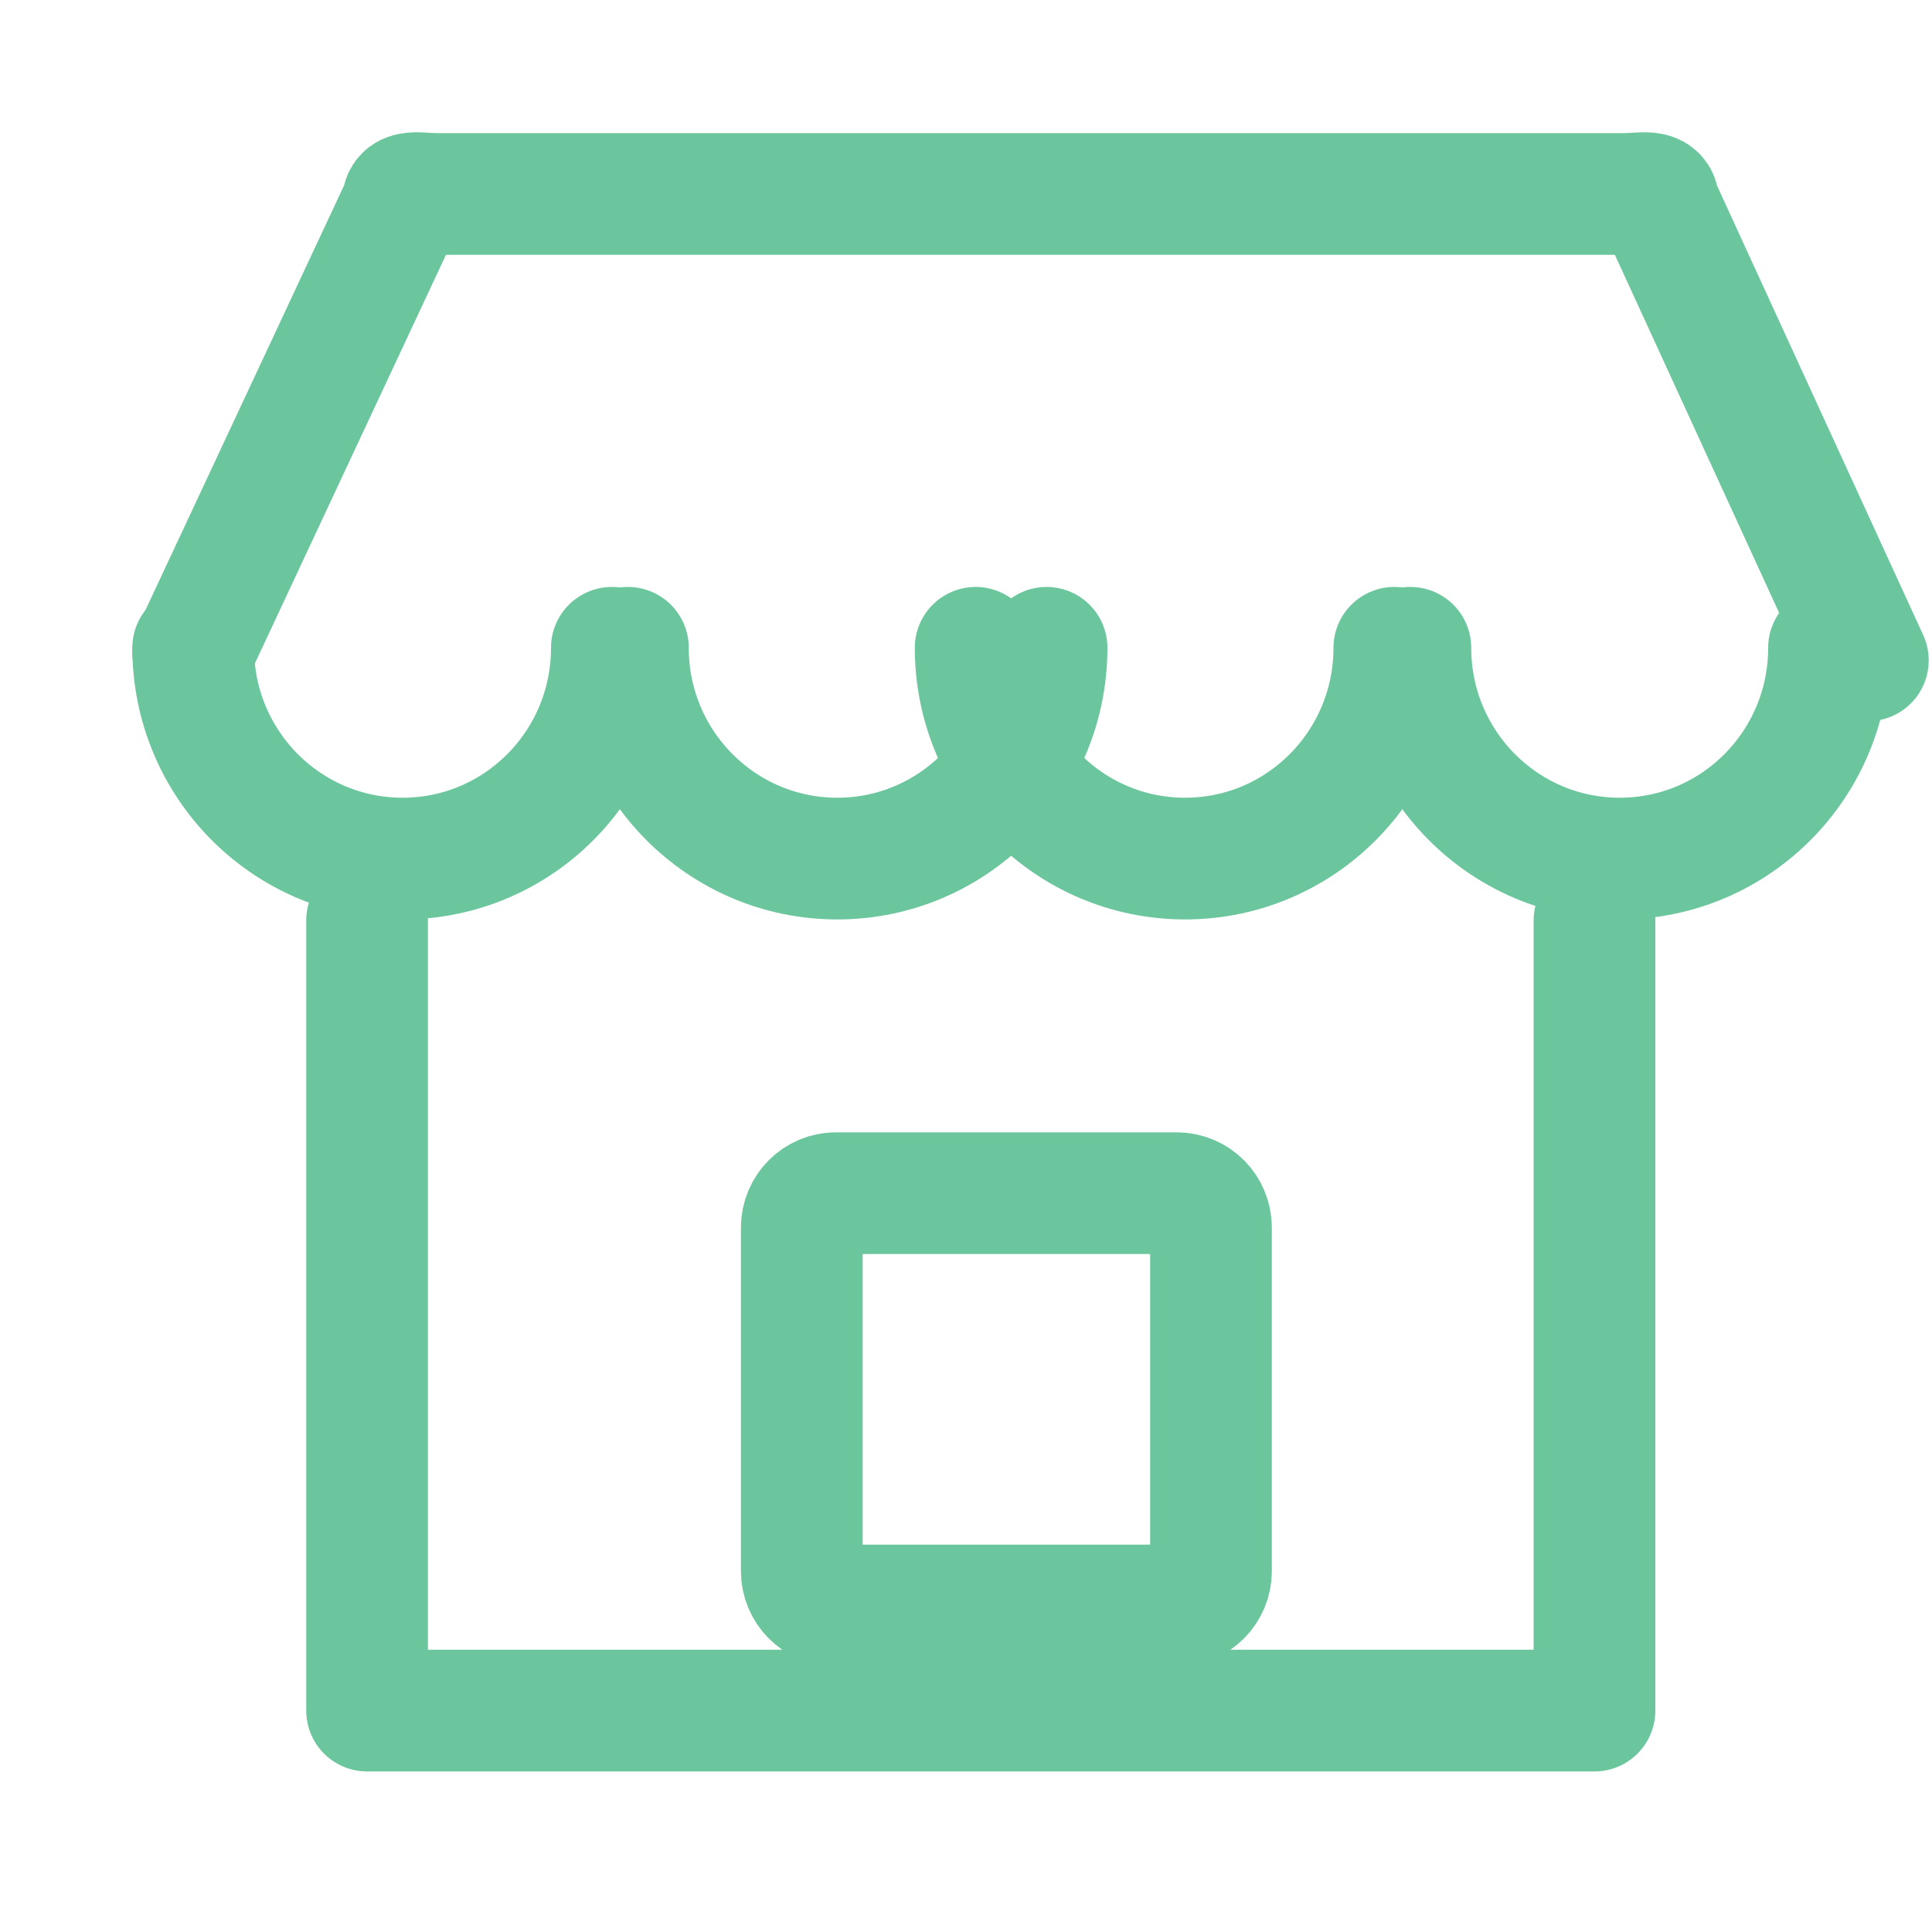 <?xml version="1.0" encoding="UTF-8"?>
<svg width="10px" height="10px" viewBox="0 0 10 10" version="1.1" xmlns="http://www.w3.org/2000/svg" xmlns:xlink="http://www.w3.org/1999/xlink">
    <!-- Generator: Sketch 49.2 (51160) - http://www.bohemiancoding.com/sketch -->
    <title>Group 5</title>
    <desc>Created with Sketch.</desc>
    <defs></defs>
    <g id="Views" stroke="none" stroke-width="1" fill="none" fill-rule="evenodd" stroke-linecap="round" stroke-linejoin="round">
        <g id="Overlays-4" transform="translate(-1248, -131)" stroke="#6CC69D" stroke-width="0.63">
            <g id="Group-5" transform="translate(1249, 132)">
                <path d="M5.268,7.132 C5.268,7.23 5.189,7.31 5.091,7.31 L3.326,7.31 C3.229,7.31 3.15,7.23 3.15,7.132 L3.15,5.354 C3.15,5.256 3.229,5.176 3.326,5.176 L5.091,5.176 C5.189,5.176 5.268,5.256 5.268,5.354 L5.268,7.132 Z" id="Shape"></path>
                <path d="M2.25,2.353 C2.25,2.956 2.735,3.444 3.334,3.444 C3.932,3.444 4.417,2.956 4.417,2.353" id="Shape"></path>
                <polyline id="Shape" points="7.253 3.765 7.253 7.854 0.9 7.854 0.9 3.765"></polyline>
                <path d="M0,2.373 L1.084,0.055 C1.084,-0.022 1.164,0.004 1.264,0.004 L7.404,0.004 C7.503,0.004 7.584,-0.022 7.584,0.055 L8.668,2.418" id="Shape"></path>
                <path d="M6.3,2.353 C6.3,2.956 6.785,3.444 7.384,3.444 C7.982,3.444 8.467,2.956 8.467,2.353" id="Shape"></path>
                <path d="M4.05,2.353 C4.05,2.956 4.535,3.444 5.134,3.444 C5.732,3.444 6.217,2.956 6.217,2.353" id="Shape"></path>
                <path d="M0,2.353 C0,2.956 0.485,3.444 1.084,3.444 C1.682,3.444 2.167,2.956 2.167,2.353" id="Shape"></path>
            </g>
        </g>
    </g>
</svg>